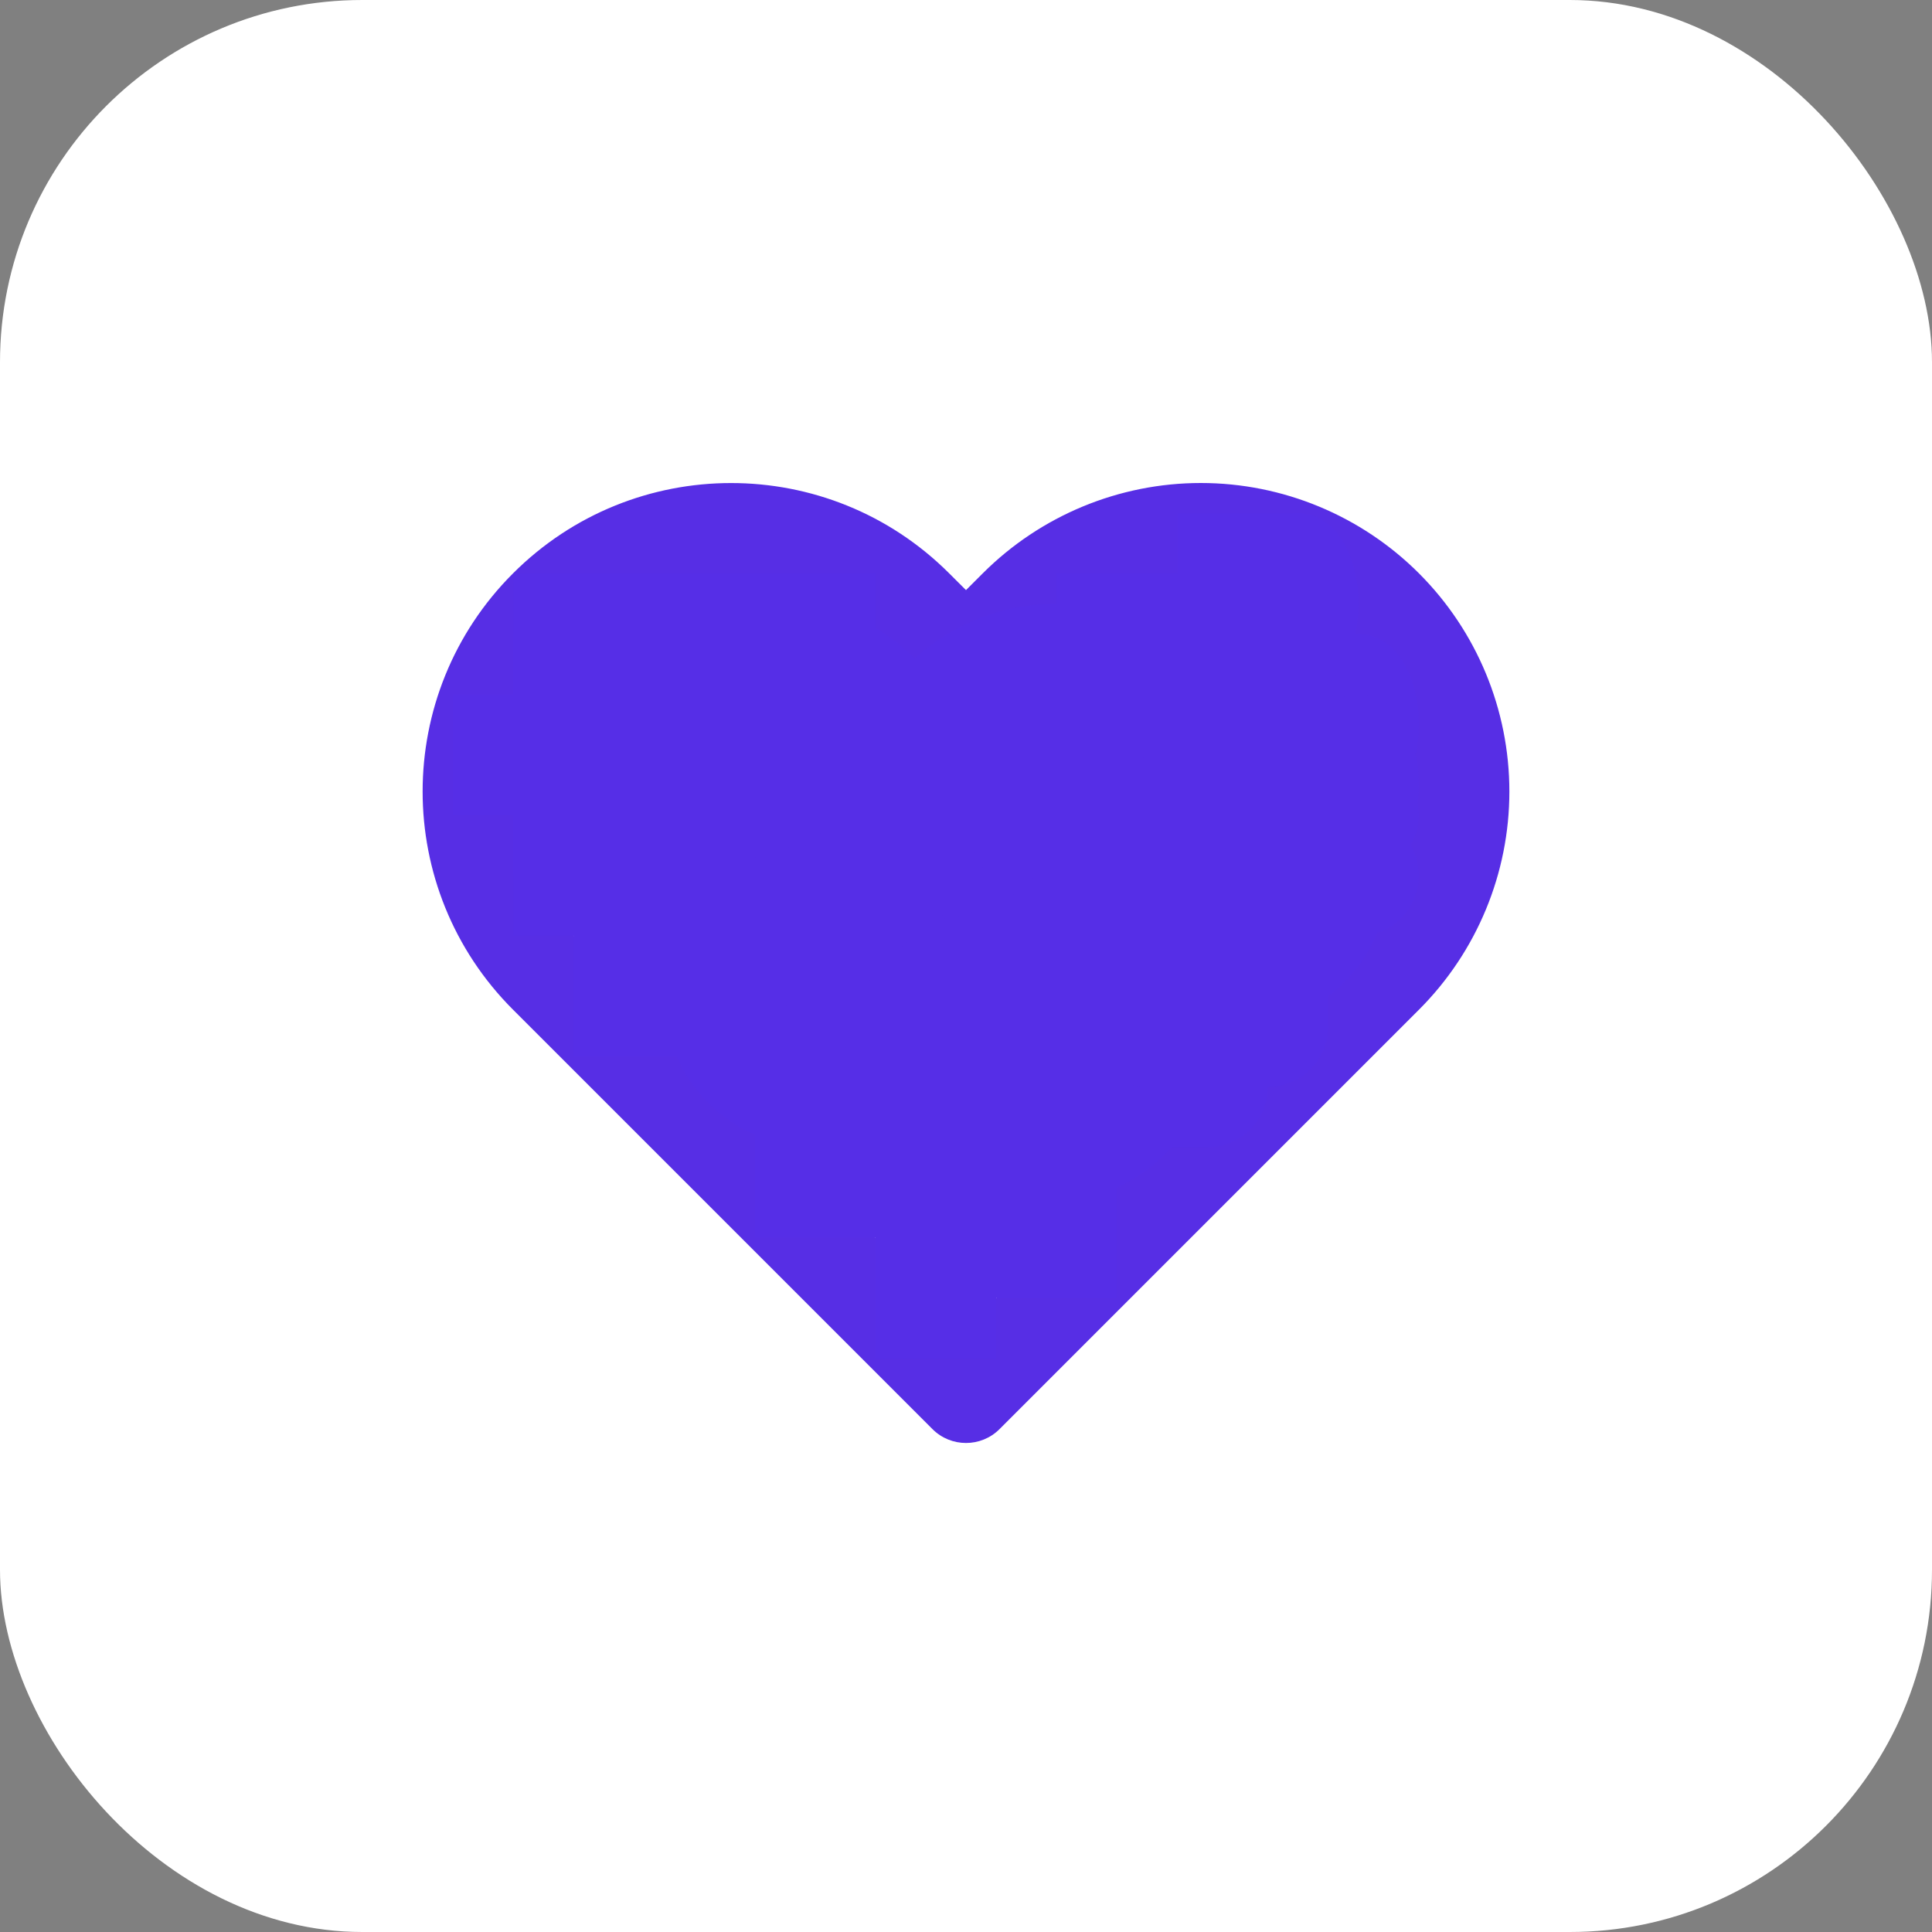 <svg xmlns="http://www.w3.org/2000/svg" xmlns:xlink="http://www.w3.org/1999/xlink" width="32" height="32" version="1.1" style=""><rect width="100%" height="100%" fill="#808080" stroke="none"/><rect id="backgroundrect" width="100%" height="100%" x="0" y="0" fill="none" stroke="none"/>
    <!-- Generator: Sketch 63.1 (92452) - https://sketch.com -->
    <title>icon-fav-hover</title>
    <desc>Created with Sketch.</desc>
    <defs>
        <path d="M16.277,9.497 C17.235,8.539 18.535,8 19.89,8 C21.245,8 22.545,8.539 23.503,9.497 C24.461,10.455 25,11.755 25,13.11 C25,14.465 24.461,15.765 23.503,16.723 L16.556,23.67 C16.249,23.977 15.751,23.977 15.444,23.67 L8.497,16.723 C6.501,14.727 6.501,11.492 8.497,9.497 C10.492,7.502 13.727,7.502 15.722,9.497 L16,9.774 L16.277,9.497 Z M16,22.003 L21.559,16.444 L22.392,15.611 C23.055,14.948 23.428,14.048 23.428,13.11 C23.428,12.172 23.055,11.272 22.392,10.609 C21.728,9.945 20.828,9.572 19.89,9.572 C18.952,9.572 18.052,9.945 17.389,10.608 L16.556,11.441 C16.249,11.748 15.751,11.748 15.444,11.441 L14.611,10.608 C13.229,9.227 10.99,9.227 9.608,10.608 C8.226,11.99 8.226,14.23 9.608,15.611 L16,22.003 Z" id="path-1"/>
    </defs>
    
<g class="currentLayer" style=""><title>Layer 1</title><g id="GIFOS" stroke="none" stroke-width="1" fill="none" fill-rule="evenodd" class="">
        <g id="00-UI-Kit">
            <g id="icon-fav-hover">
                <rect id="Rectangle-Copy-7" fill="#FFFFFF" fill-rule="nonzero" x="0" y="0" width="32" height="32" rx="6"/>
                <mask id="mask-2" fill="white" transform="translate(858,2777) translate(-858,-2777) ">
                    <use xlink:href="#path-1" id="svg_1"/>
                </mask>
                <use fill="#572EE5" fill-rule="nonzero" xlink:href="#path-1" y="0" x="0" id="svg_2"/>
            </g>
        </g>
    </g><path fill="#562ee7" fill-opacity="1" stroke="#562ee7" stroke-opacity="1" stroke-width="2" stroke-dasharray="none" stroke-linejoin="round" stroke-linecap="butt" stroke-dashoffset="" fill-rule="nonzero" opacity="1" marker-start="" marker-mid="" marker-end="" d="M11,13 C11,11.895 11.895,11 13,11 C14.105,11 15,11.895 15,13 C15,14.105 14.105,15 13,15 C11.895,15 11,14.105 11,13 Z" id="svg_3"/><path fill="#562ee7" fill-opacity="1" stroke="#562ee7" stroke-opacity="1" stroke-width="2" stroke-dasharray="none" stroke-linejoin="round" stroke-linecap="butt" stroke-dashoffset="" fill-rule="nonzero" opacity="1" marker-start="" marker-mid="" marker-end="" d="M15,13.5 C15,12.119 16.119,11 17.5,11 C18.881,11 20,12.119 20,13.5 C20,14.881 18.881,16 17.5,16 C16.119,16 15,14.881 15,13.5 Z" id="svg_4"/><path fill="#562ee7" fill-opacity="1" stroke="#562ee7" stroke-opacity="1" stroke-width="2" stroke-dasharray="none" stroke-linejoin="round" stroke-linecap="butt" stroke-dashoffset="" fill-rule="nonzero" opacity="1" marker-start="" marker-mid="" marker-end="" d="M12,16.5 C12,15.671 12.671,15 13.5,15 C14.329,15 15,15.671 15,16.5 C15,17.329 14.329,18 13.5,18 C12.671,18 12,17.329 12,16.5 Z" id="svg_6"/><path fill="#562ee7" fill-opacity="1" stroke="#562ee7" stroke-opacity="1" stroke-width="2" stroke-dasharray="none" stroke-linejoin="round" stroke-linecap="butt" stroke-dashoffset="" fill-rule="nonzero" opacity="1" marker-start="" marker-mid="" marker-end="" d="M15,17.5 C15,16.671 15.895,16 17,16 C18.105,16 19,16.671 19,17.5 C19,18.329 18.105,19 17,19 C15.895,19 15,18.329 15,17.5 Z" id="svg_8"/><path fill="#562ee7" fill-opacity="1" stroke="#562ee7" stroke-opacity="1" stroke-width="2" stroke-dasharray="none" stroke-linejoin="round" stroke-linecap="butt" stroke-dashoffset="" fill-rule="nonzero" opacity="1" marker-start="" marker-mid="" marker-end="" d="M19,14.5 C19,13.671 19.671,13 20.5,13 C21.329,13 22,13.671 22,14.5 C22,15.329 21.329,16 20.5,16 C19.671,16 19,15.329 19,14.5 Z" id="svg_10"/><rect fill="#562ee7" stroke="#562ee7" stroke-width="2" stroke-linejoin="round" stroke-dashoffset="" fill-rule="nonzero" id="svg_12" x="18" y="15" width="2" height="3" style="color: rgb(86, 46, 231);"/><rect fill="#562ee7" stroke="#562ee7" stroke-width="2" stroke-linejoin="round" stroke-dashoffset="" fill-rule="nonzero" id="svg_14" x="19" y="16" width="2" height="1" style="color: rgb(86, 46, 231);"/><rect fill="none" stroke-dashoffset="" fill-rule="evenodd" id="svg_5" x="25" y="27" width="3" height="4" style="color: rgb(86, 46, 231);"/><rect fill="#562ee7" stroke="#562ee7" stroke-dashoffset="" fill-rule="evenodd" id="svg_7" x="9" y="10" width="2" height="1" style="color: rgb(86, 46, 231);"/><rect fill="#562ee7" stroke="#562ee7" stroke-dashoffset="" fill-rule="evenodd" id="svg_11" x="13" y="18" width="3" height="2" style="color: rgb(86, 46, 231);"/><rect fill="#562ee7" stroke="#562ee7" stroke-dashoffset="" fill-rule="evenodd" id="svg_15" x="15" y="19" width="3" height="2" style="color: rgb(86, 46, 231);"/><rect fill="#562ee7" stroke="#562ee7" stroke-dashoffset="" fill-rule="evenodd" id="svg_17" x="15" y="20" width="1" height="2" style="color: rgb(86, 46, 231);"/><rect fill="#562ee7" stroke="#562ee7" stroke-dashoffset="" fill-rule="evenodd" id="svg_19" x="11" y="10" width="3" height="2" style="color: rgb(86, 46, 231);"/><rect fill="#562ee7" stroke="#562ee7" stroke-dashoffset="" fill-rule="evenodd" id="svg_9" x="8" y="12" width="2" height="1" style="color: rgb(86, 46, 231);"/><rect fill="#562ee7" stroke="#562ee7" stroke-dashoffset="" fill-rule="evenodd" id="svg_13" x="9" y="11" width="1" height="1" style="color: rgb(86, 46, 231);"/><rect fill="#562ee7" stroke="#562ee7" stroke-dashoffset="" fill-rule="evenodd" id="svg_18" x="9" y="13" width="2" height="1" style="color: rgb(86, 46, 231);"/><rect fill="#562ee7" stroke="#562ee7" stroke-dashoffset="" fill-rule="evenodd" id="svg_21" x="9" y="14" width="2" height="1" style="color: rgb(86, 46, 231);"/><rect fill="#562ee7" stroke="#562ee7" stroke-dashoffset="" fill-rule="evenodd" id="svg_23" x="10" y="15" width="1" height="2" style="color: rgb(86, 46, 231);"/><rect fill="#562ee7" stroke="#562ee7" stroke-dashoffset="" fill-rule="evenodd" id="svg_25" x="18" y="10" width="2" height="1" style="color: rgb(86, 46, 231);"/><rect fill="#562ee7" stroke="#562ee7" stroke-dashoffset="" fill-rule="evenodd" id="svg_27" x="20" y="11" width="2" height="1" style="color: rgb(86, 46, 231);"/><rect fill="#562ee7" stroke="#562ee7" stroke-dashoffset="" fill-rule="evenodd" id="svg_29" x="20" y="9" width="1" height="2" style="color: rgb(86, 46, 231);"/><rect fill="#562ee7" stroke="#562ee7" stroke-dashoffset="" fill-rule="evenodd" id="svg_16" x="21" y="10" width="1" height="0" style="color: rgb(86, 46, 231);"/><rect fill="#562ee7" stroke="#562ee7" stroke-dashoffset="" fill-rule="evenodd" id="svg_22" x="21" y="10" width="1" height="0" style="color: rgb(86, 46, 231);"/><rect fill="#562ee7" stroke="#562ee7" stroke-dashoffset="" fill-rule="evenodd" id="svg_26" x="21" y="9" width="0" height="2" style="color: rgb(86, 46, 231);"/><path fill="#562ee7" fill-opacity="1" stroke="#562ee7" stroke-opacity="1" stroke-width="1" stroke-dasharray="none" stroke-linejoin="miter" stroke-linecap="butt" stroke-dashoffset="" fill-rule="evenodd" opacity="1" marker-start="" marker-mid="" marker-end="" d="M22,11.5 C22,11.224 22,11 22,11 C22,11 22,11.224 22,11.5 C22,11.776 22,12 22,12 C22,12 22,11.776 22,11.5 Z" id="svg_20"/><path fill="#562ee7" fill-opacity="1" stroke="#562ee7" stroke-opacity="1" stroke-width="1" stroke-dasharray="none" stroke-linejoin="miter" stroke-linecap="butt" stroke-dashoffset="" fill-rule="evenodd" opacity="1" marker-start="" marker-mid="" marker-end="" d="M22,12 C22,11.448 22.224,11 22.5,11 C22.776,11 23,11.448 23,12 C23,12.552 22.776,13 22.5,13 C22.224,13 22,12.552 22,12 Z" id="svg_28"/><path fill="#562ee7" fill-opacity="1" stroke="#562ee7" stroke-opacity="1" stroke-width="1" stroke-dasharray="none" stroke-linejoin="miter" stroke-linecap="butt" stroke-dashoffset="" fill-rule="evenodd" opacity="1" marker-start="" marker-mid="" marker-end="" d="M22,13 C22,12.448 22.224,12 22.5,12 C22.776,12 23,12.448 23,13 C23,13.552 22.776,14 22.5,14 C22.224,14 22,13.552 22,13 Z" id="svg_31"/><path fill="#562ee7" fill-opacity="1" stroke="#562ee7" stroke-opacity="1" stroke-width="1" stroke-dasharray="none" stroke-linejoin="miter" stroke-linecap="butt" stroke-dashoffset="" fill-rule="evenodd" opacity="1" marker-start="" marker-mid="" marker-end="" d="M22,14.5 C22,14.224 22.224,14 22.5,14 C22.776,14 23,14.224 23,14.5 C23,14.776 22.776,15 22.5,15 C22.224,15 22,14.776 22,14.5 Z" id="svg_33"/><path fill="#562ee7" fill-opacity="1" stroke="#562ee7" stroke-opacity="1" stroke-width="1" stroke-dasharray="none" stroke-linejoin="miter" stroke-linecap="butt" stroke-dashoffset="" fill-rule="evenodd" opacity="1" marker-start="" marker-mid="" marker-end="" d="M21,10 C21,9.448 21.224,9 21.5,9 C21.776,9 22,9.448 22,10 C22,10.552 21.776,11 21.5,11 C21.224,11 21,10.552 21,10 Z" id="svg_24"/><path fill="#562ee7" fill-opacity="1" stroke="#562ee7" stroke-opacity="1" stroke-width="1" stroke-dasharray="none" stroke-linejoin="miter" stroke-linecap="butt" stroke-dashoffset="" fill-rule="evenodd" opacity="1" marker-start="" marker-mid="" marker-end="" d="M22,13.5 C22,13.224 22.224,13 22.5,13 C22.776,13 23,13.224 23,13.5 C23,13.776 22.776,14 22.5,14 C22.224,14 22,13.776 22,13.5 Z" id="svg_32"/></g></svg>